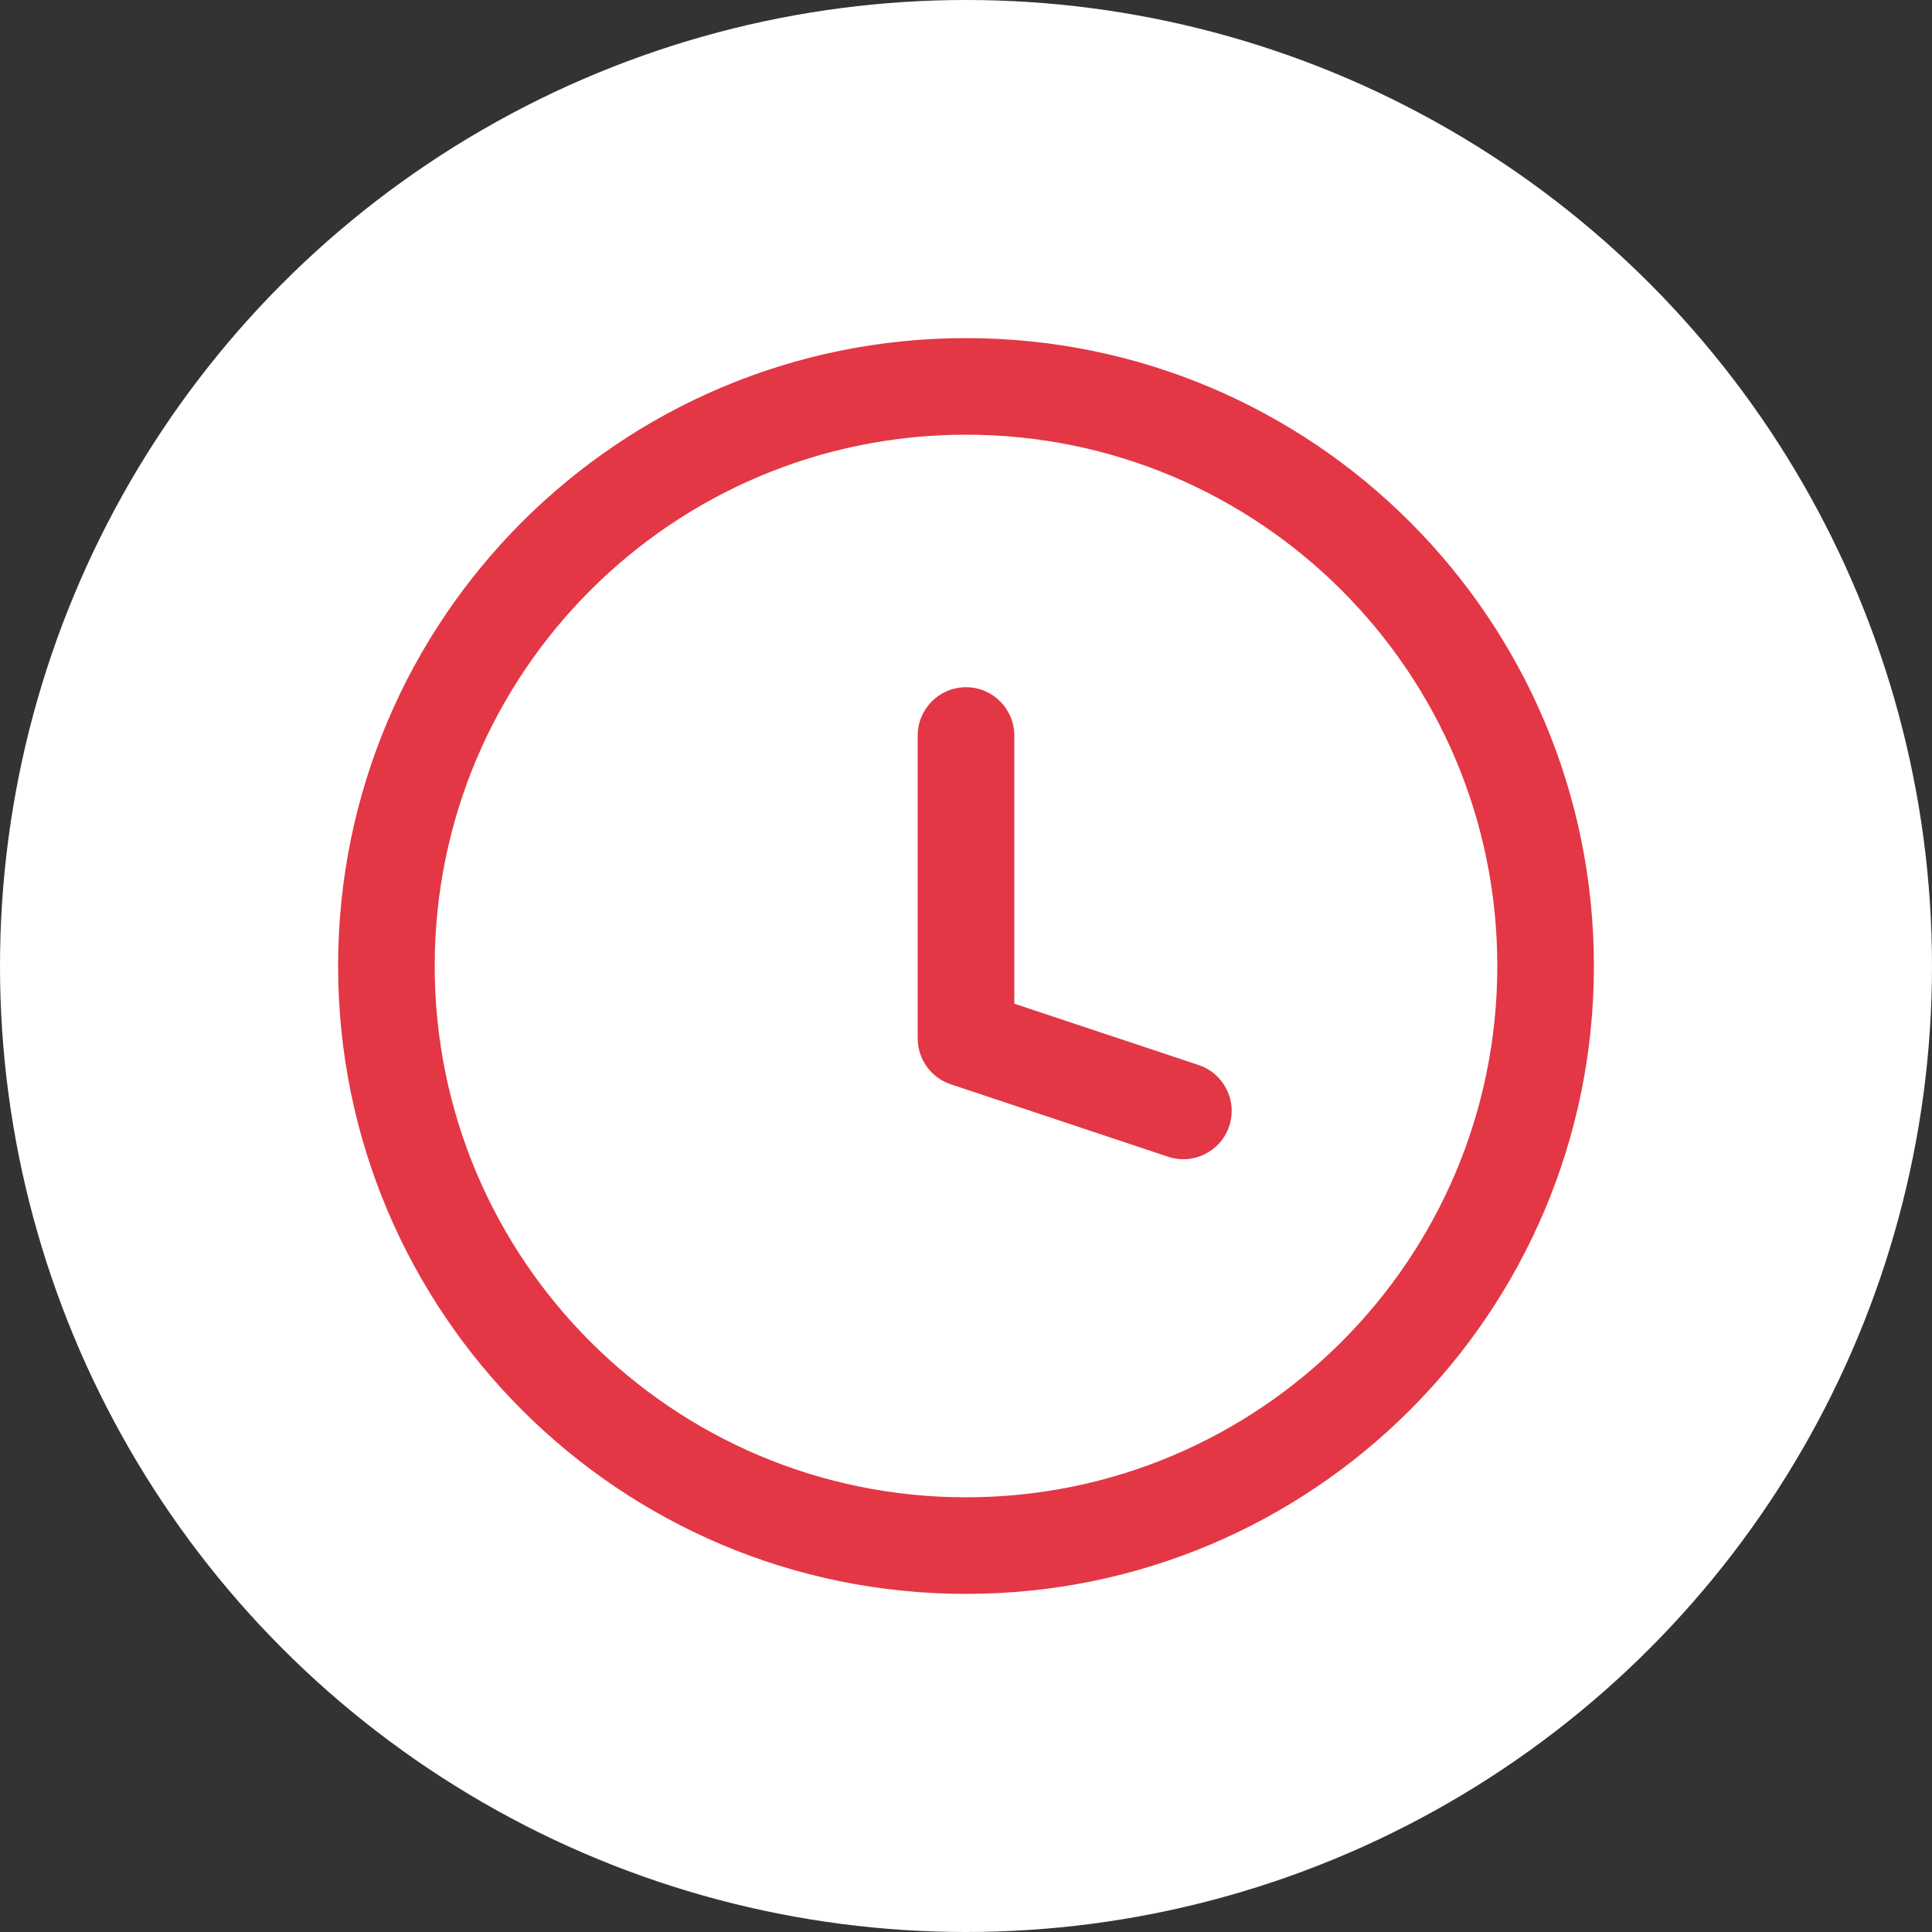 <svg width="30" height="30" viewBox="0 0 30 30" fill="none" xmlns="http://www.w3.org/2000/svg">
<rect x="0" y="0" width="30" height="30" fill="#333333" stroke="none"/>
<circle cx="15" cy="15" r="15" fill="white"/>
<path d="M18.138 17.962C18.531 18.093 18.956 17.88 19.087 17.487C19.218 17.094 19.005 16.669 18.612 16.538L18.138 17.962ZM15 16.125H14.25C14.25 16.448 14.457 16.734 14.763 16.837L15 16.125ZM15.75 11.421C15.75 11.007 15.414 10.671 15 10.671C14.586 10.671 14.25 11.007 14.25 11.421H15.75ZM18.612 16.538L15.237 15.414L14.763 16.837L18.138 17.962L18.612 16.538ZM15.75 16.125V11.421H14.25V16.125H15.75ZM23.25 15C23.25 19.556 19.556 23.25 15 23.25V24.75C20.385 24.75 24.75 20.385 24.75 15H23.25ZM15 23.25C10.444 23.25 6.75 19.556 6.75 15H5.25C5.25 20.385 9.615 24.75 15 24.75V23.25ZM6.75 15C6.75 10.444 10.444 6.75 15 6.75V5.25C9.615 5.25 5.25 9.615 5.25 15H6.75ZM15 6.75C19.556 6.75 23.25 10.444 23.25 15H24.75C24.75 9.615 20.385 5.25 15 5.25V6.75Z" fill="#E33745"/>
</svg>
